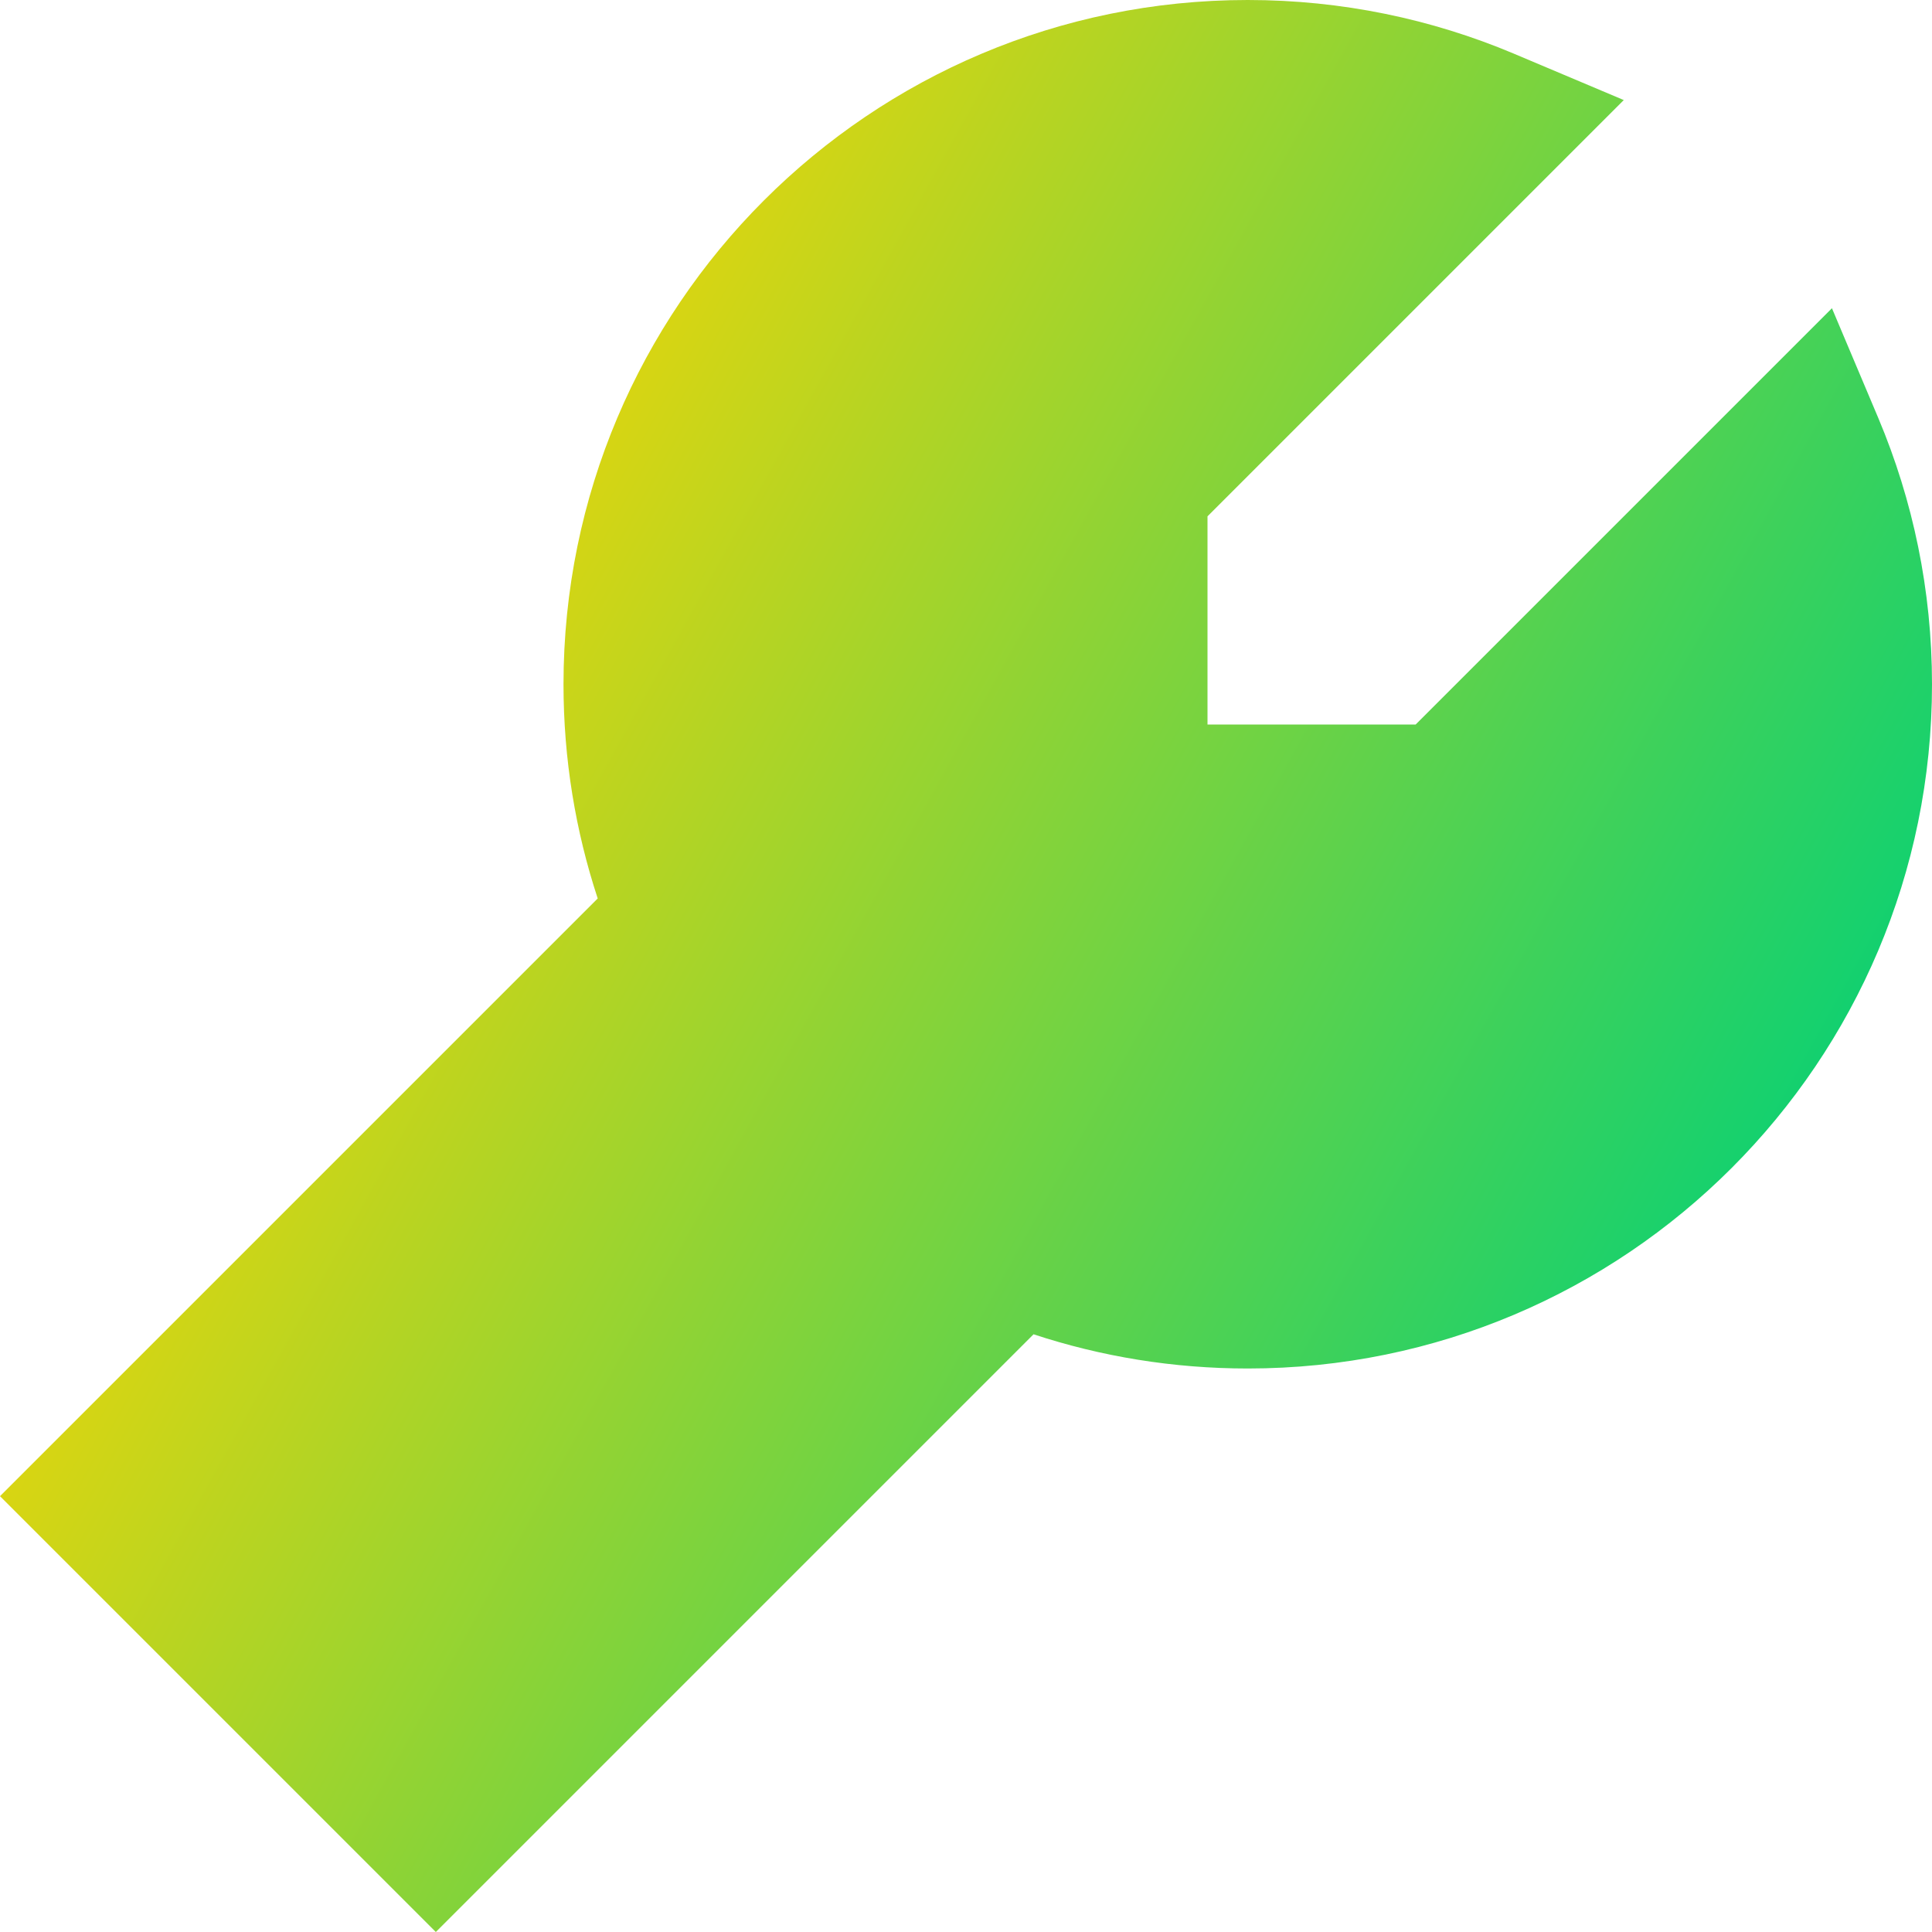 <svg xmlns="http://www.w3.org/2000/svg" fill="none" viewBox="0 0 24 24" id="Wrench--Streamline-Sharp-Gradient-Free">
  <desc>
    Wrench Streamline Icon: https://streamlinehq.com
  </desc>
  <g id="Gradient/Interface Essential/wrench--crescent-tool-construction-tools-wrench-setting-edit-adjust">
    <path id="Union" fill="url(#paint0_linear_644_12496)" fill-rule="evenodd" d="M15.5 0c-4.694 0-8.5 3.806-8.5 8.5 0 .928.149 1.823.425 2.661L-0 18.586 5.414 24l7.425-7.425c.838.276 1.732.425 2.661.425 4.694 0 8.5-3.806 8.5-8.5 0-1.169-.237-2.285-.665-3.302l-.578-1.369L17.586 9h-2.586V6.414l5.171-5.171-1.369-.578C17.785.237 16.669 0 15.5 0Z" clip-rule="evenodd"></path>
  </g>
  <defs>
    <linearGradient id="paint0_linear_644_12496" x1="3.923" x2="23.307" y1="4.615" y2="15.356" gradientUnits="userSpaceOnUse">
      <stop stop-color="#ffd600"></stop>
      <stop offset="1" stop-color="#00d078"></stop>
    </linearGradient>
  </defs>
</svg>